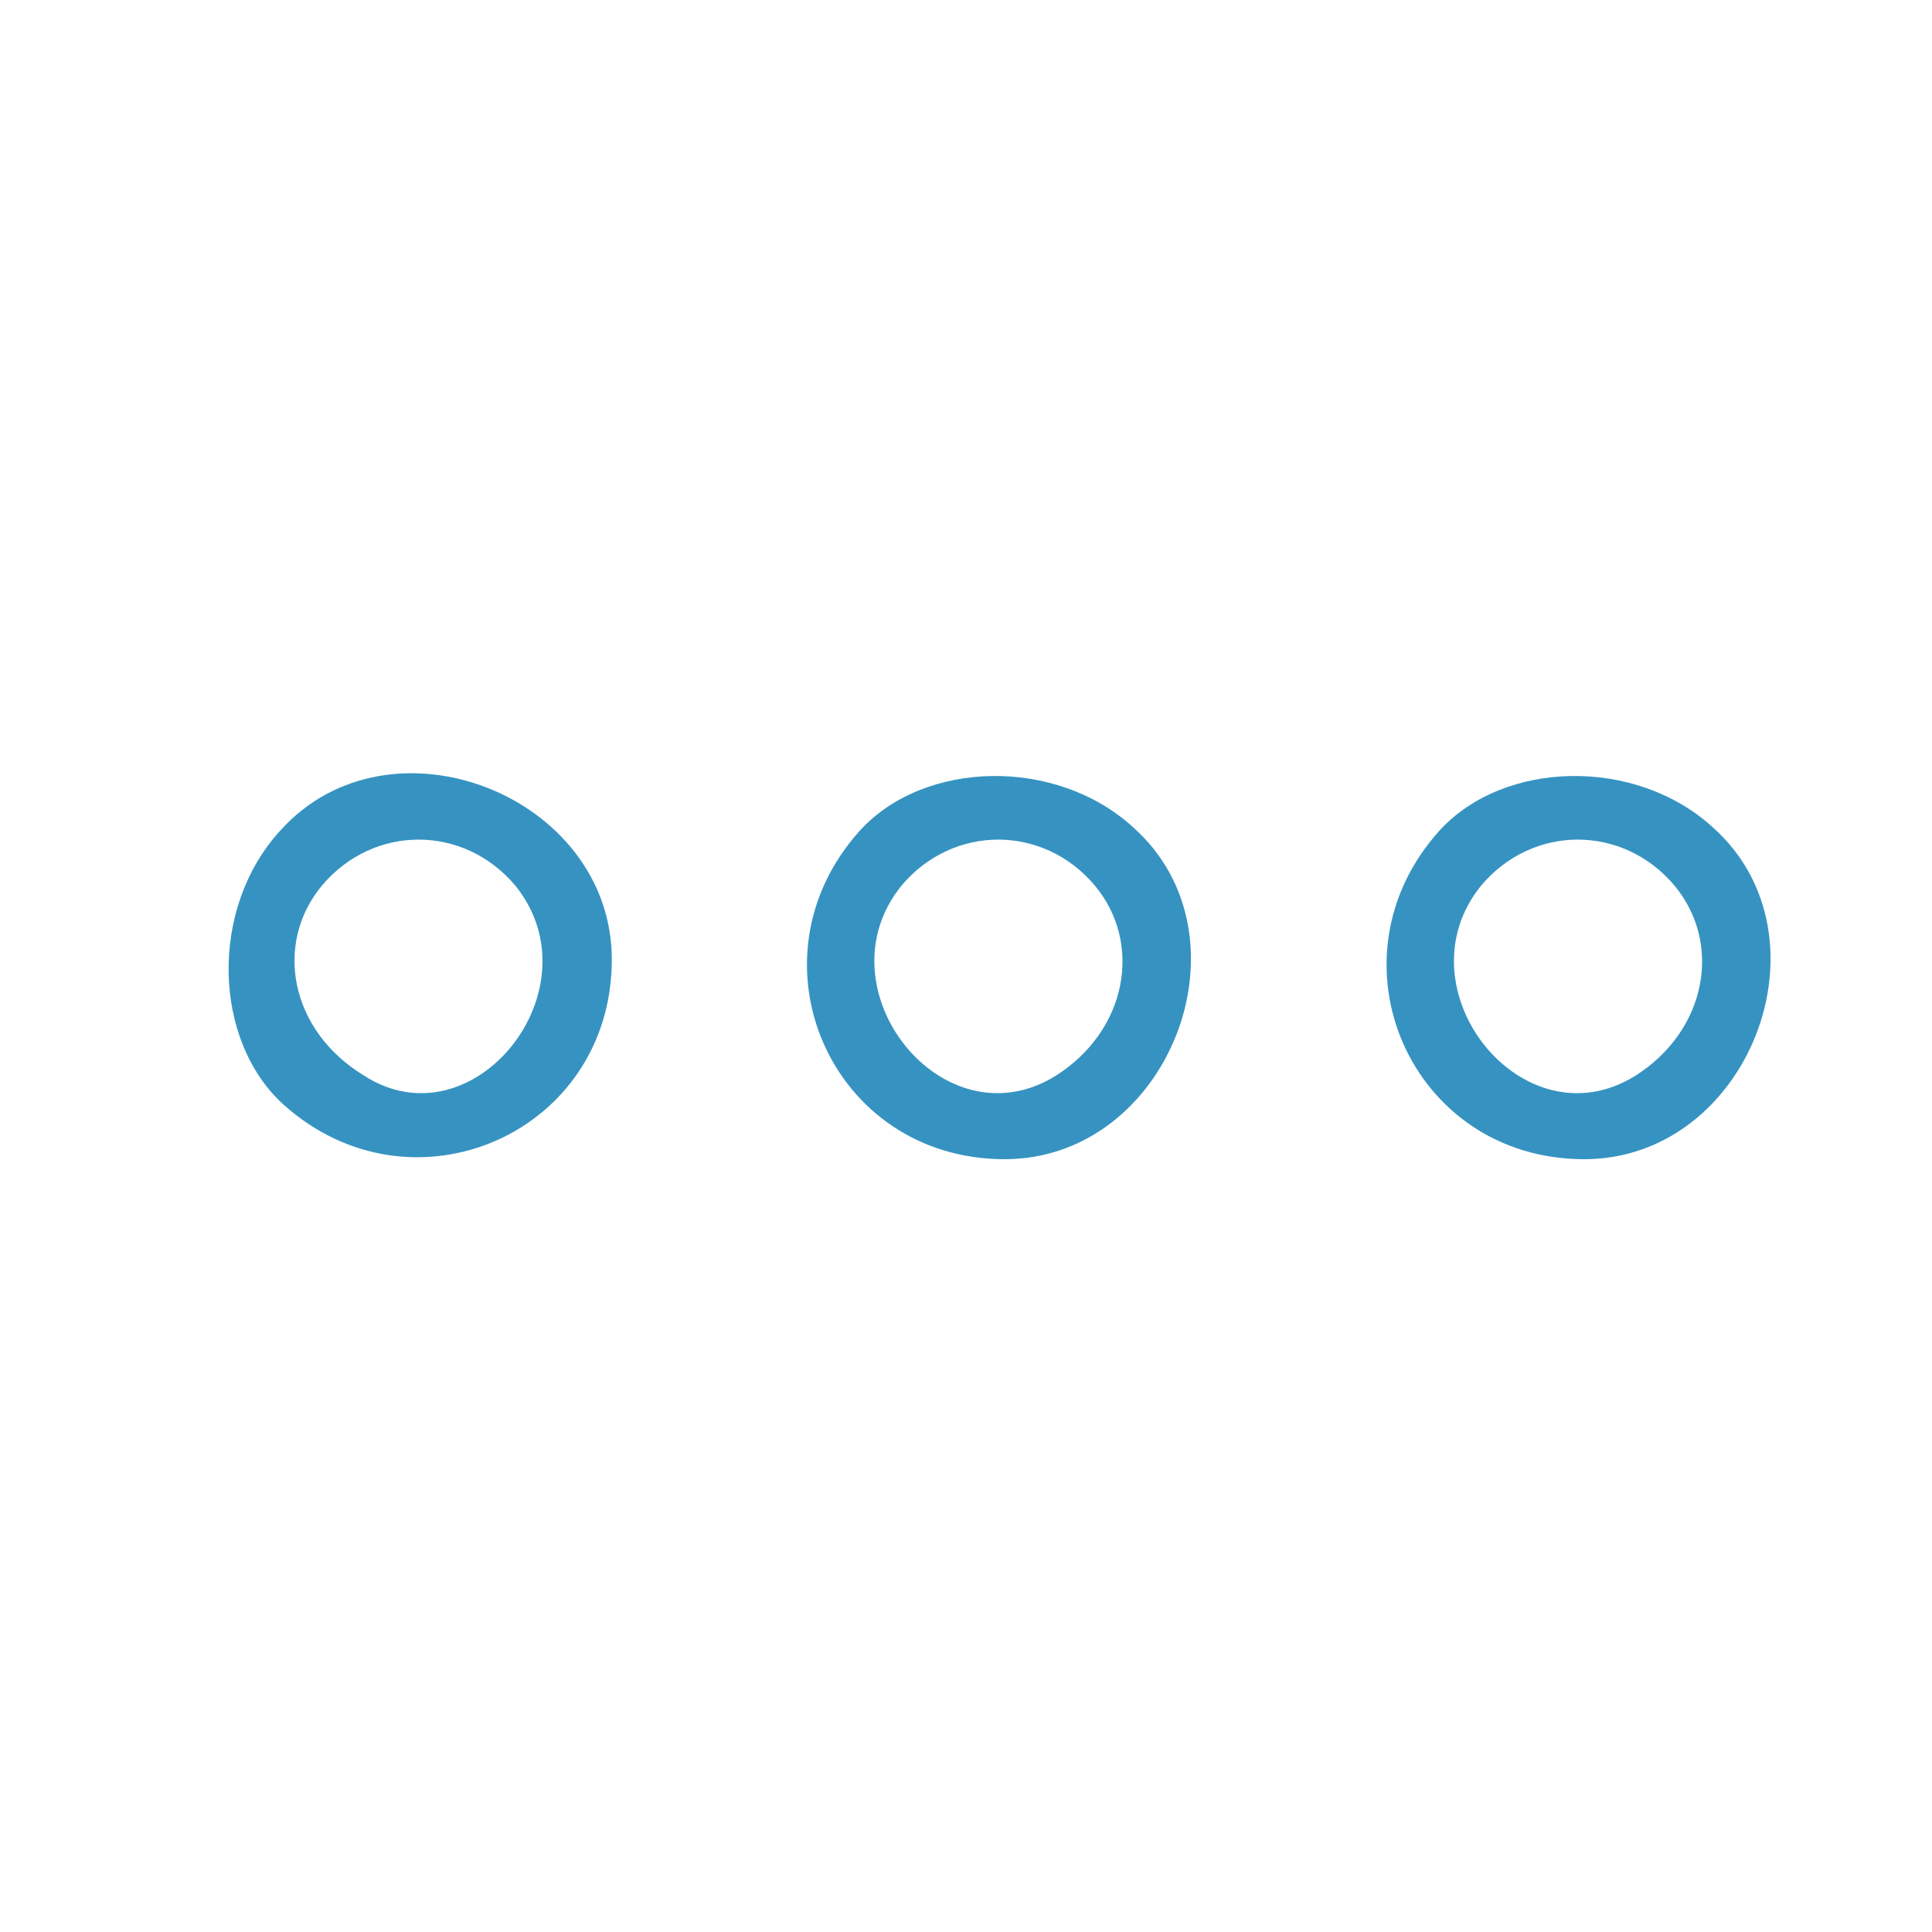 <?xml version="1.0" standalone="no"?>
<!DOCTYPE svg PUBLIC "-//W3C//DTD SVG 20010904//EN"
 "http://www.w3.org/TR/2001/REC-SVG-20010904/DTD/svg10.dtd">
<svg version="1.0" xmlns="http://www.w3.org/2000/svg"
 width="60pt" height="60pt" viewBox="0 0 60 60"
 preserveAspectRatio="xMidYMid meet">
<g transform="translate(0,60) scale(0.1,-0.1)"
fill="#3693c1" stroke="none">
<path d="M87 342 c-22 -24 -21 -65 1 -85 40 -36 102 -9 102 45 0 51 -69 78
-103 40z m73 -17 c26 -32 -13 -81 -47 -59 -23 14 -28 41 -13 59 16 19 44 19
60 0z"/>
<path d="M267 342 c-36 -40 -9 -102 45 -102 51 0 78 69 40 103 -24 22 -65 21
-85 -1z m73 -17 c15 -18 10 -45 -12 -59 -35 -22 -74 27 -48 59 16 19 44 19 60
0z"/>
<path d="M447 342 c-36 -40 -9 -102 45 -102 51 0 78 69 40 103 -24 22 -65 21
-85 -1z m73 -17 c15 -18 10 -45 -12 -59 -35 -22 -74 27 -48 59 16 19 44 19 60
0z"/>
</g>
</svg>
